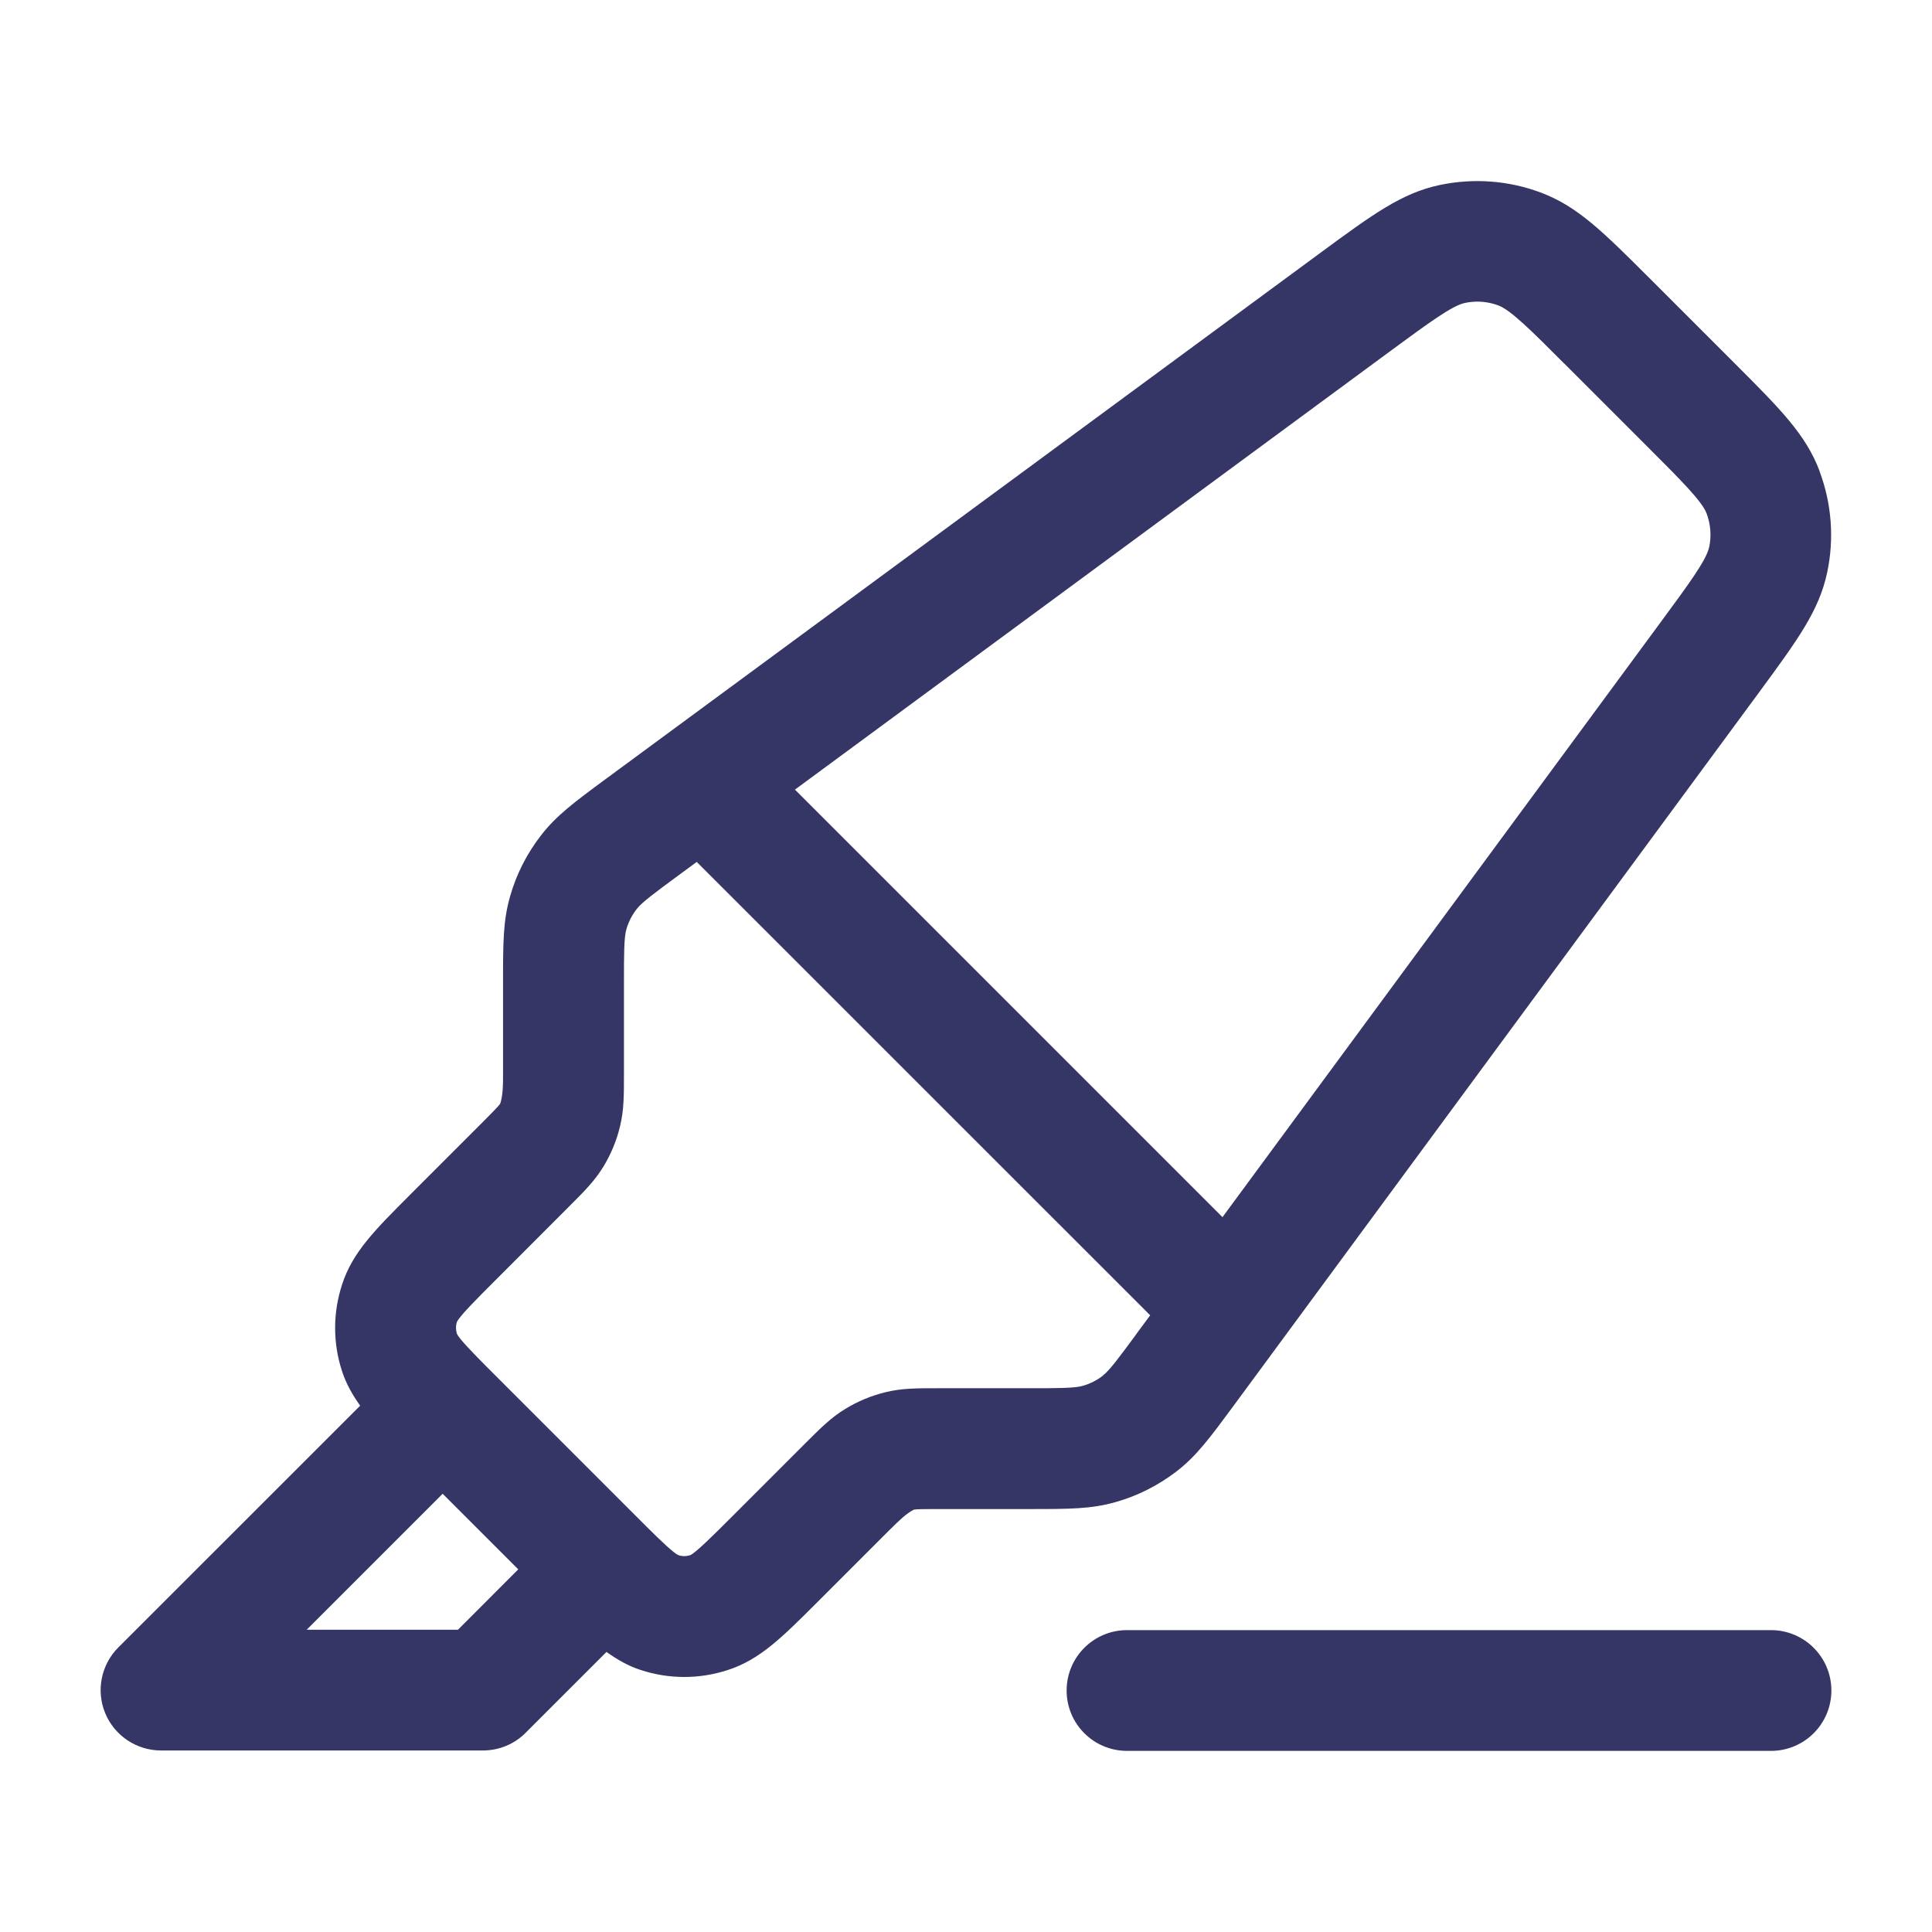 <svg width="24" height="24" viewBox="0 0 24 24" fill="none" xmlns="http://www.w3.org/2000/svg">
<path fill-rule="evenodd" clip-rule="evenodd" d="M21.542 4.507C22.116 5.081 22.433 5.398 22.604 5.853L22.603 5.854C22.754 6.256 22.787 6.691 22.698 7.111C22.597 7.587 22.332 7.947 21.853 8.599L15.318 17.471C15.034 17.856 14.862 18.089 14.613 18.28C14.386 18.453 14.135 18.581 13.863 18.658C13.559 18.746 13.285 18.746 12.786 18.746H11.662C11.526 18.746 11.387 18.746 11.353 18.753C11.259 18.8 11.164 18.893 11.072 18.985L11.061 18.995L10.161 19.895C9.711 20.345 9.44 20.616 9.04 20.746C8.864 20.803 8.683 20.832 8.5 20.832C8.317 20.832 8.135 20.803 7.958 20.745C7.803 20.695 7.668 20.616 7.534 20.521L6.53 21.525C6.39 21.666 6.199 21.745 6 21.745H2C1.697 21.745 1.423 21.562 1.307 21.282C1.191 21.002 1.256 20.679 1.47 20.465L4.474 17.462C4.379 17.328 4.301 17.192 4.25 17.037C4.134 16.684 4.134 16.309 4.25 15.955C4.38 15.556 4.651 15.285 5.101 14.835L6.001 13.935L6.002 13.934C6.097 13.839 6.194 13.74 6.213 13.712C6.249 13.609 6.249 13.469 6.249 13.334V12.21C6.249 11.711 6.249 11.436 6.338 11.13C6.416 10.858 6.544 10.606 6.717 10.382C6.908 10.132 7.142 9.959 7.529 9.674L16.402 3.141C17.052 2.663 17.411 2.399 17.885 2.298C18.307 2.21 18.741 2.242 19.143 2.393C19.597 2.564 19.913 2.879 20.485 3.45L20.488 3.453L21.542 4.507ZM3.81 20.245H5.689L6.438 19.495L5.499 18.556L3.81 20.245ZM13.448 17.216C13.54 17.19 13.624 17.148 13.699 17.09L13.701 17.087C13.783 17.024 13.905 16.859 14.107 16.585L14.115 16.573L14.288 16.339L8.655 10.707L8.423 10.878C8.14 11.086 7.971 11.211 7.908 11.294C7.849 11.371 7.807 11.454 7.781 11.544C7.751 11.647 7.751 11.858 7.751 12.208V13.332C7.751 13.616 7.751 13.787 7.703 13.988C7.661 14.167 7.59 14.338 7.494 14.495C7.385 14.672 7.264 14.793 7.063 14.994L6.148 15.91C5.931 16.127 5.71 16.347 5.676 16.422C5.661 16.468 5.661 16.521 5.677 16.571C5.705 16.63 5.858 16.789 6.031 16.964L8.031 18.964C8.205 19.137 8.365 19.29 8.427 19.319C8.473 19.334 8.527 19.335 8.576 19.318C8.648 19.285 8.878 19.055 9.1 18.833L10 17.933C10.201 17.733 10.322 17.611 10.499 17.503C10.657 17.406 10.827 17.336 11.006 17.293C11.207 17.245 11.378 17.245 11.662 17.245H12.786C13.136 17.245 13.347 17.245 13.448 17.216ZM20.642 7.712C20.977 7.257 21.197 6.958 21.231 6.799L21.232 6.797C21.262 6.657 21.25 6.512 21.2 6.378C21.143 6.227 20.879 5.963 20.481 5.565L19.429 4.513C19.428 4.512 19.427 4.512 19.427 4.512C19.03 4.114 18.767 3.852 18.615 3.795C18.53 3.763 18.441 3.747 18.351 3.747C18.299 3.747 18.247 3.753 18.195 3.764C18.039 3.797 17.745 4.013 17.3 4.34L9.875 9.809L15.186 15.12L20.642 7.712Z" fill="#353566"/>
<path d="M13.25 21C13.25 20.586 13.586 20.25 14 20.25H22C22.414 20.25 22.75 20.586 22.75 21C22.75 21.415 22.414 21.75 22 21.75H14C13.586 21.75 13.25 21.415 13.25 21Z" fill="#353566"/>
</svg>

